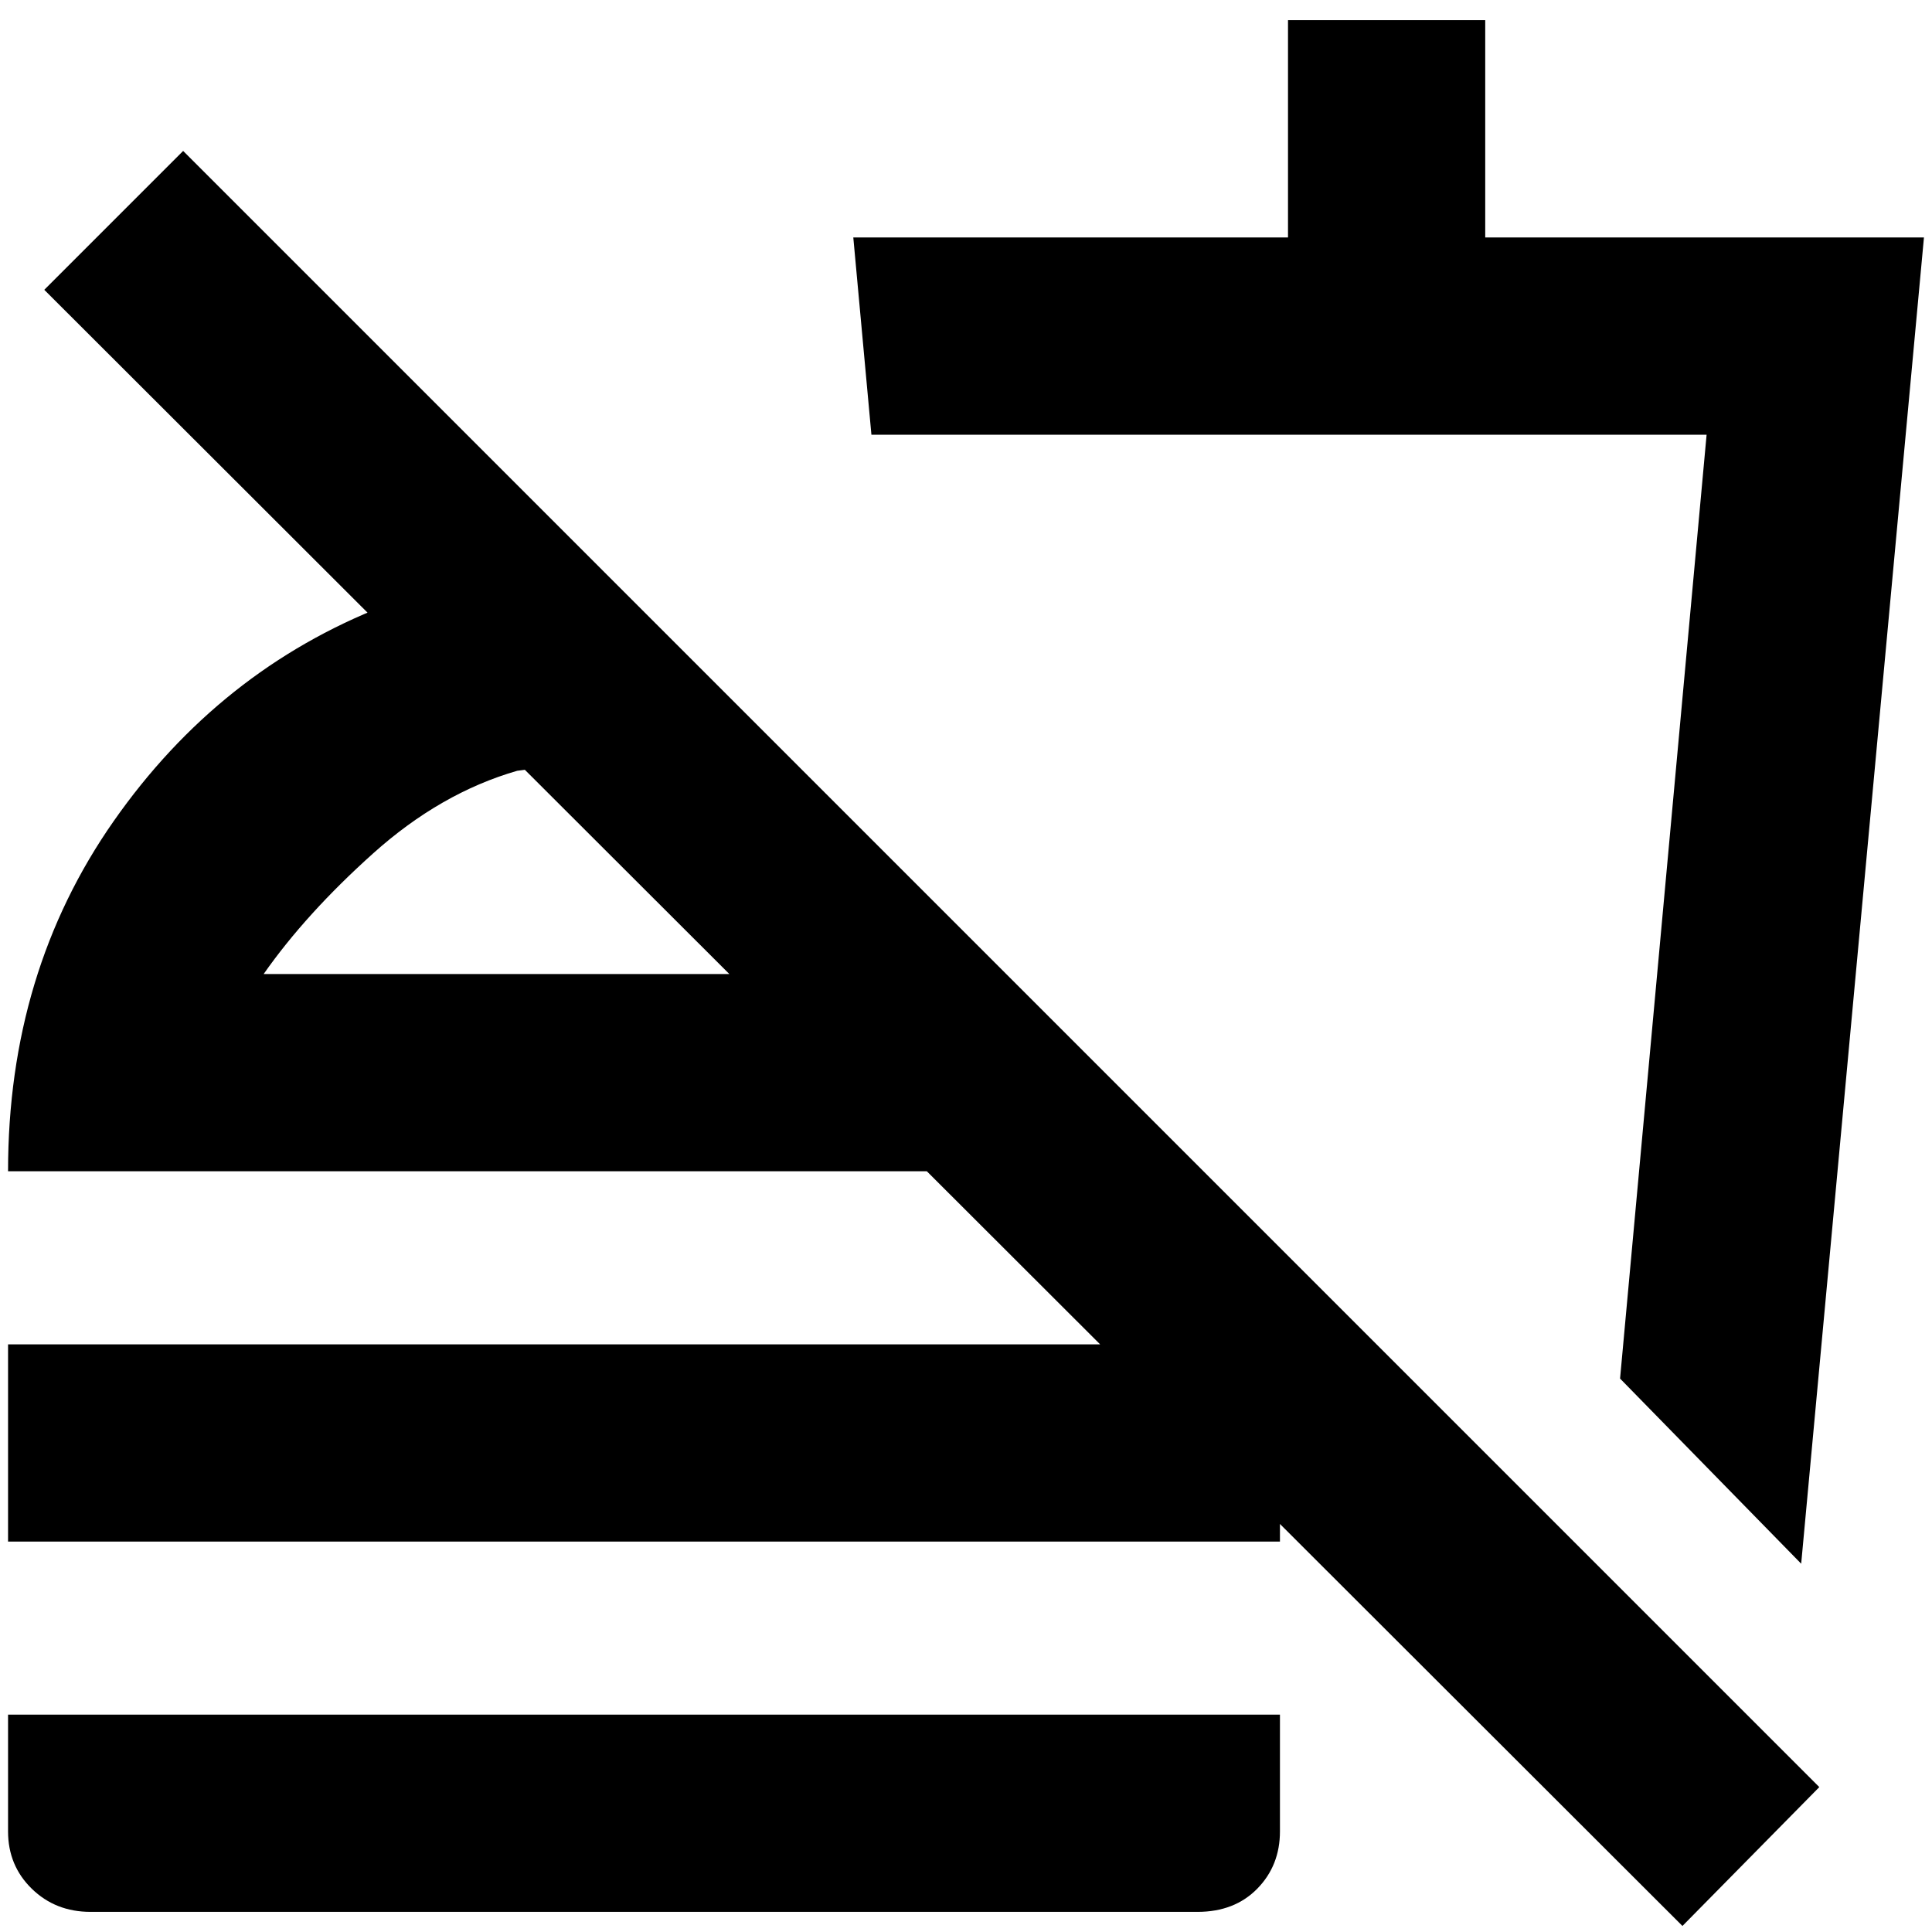 <svg xmlns="http://www.w3.org/2000/svg" height="20" viewBox="0 -960 960 960" width="20"><path d="m895-183-90-92 43-469H433l-9-98h216v-108h98v108h218l-61 659ZM634-461ZM836-3 22-816l69-69L904-72 836-3ZM4-194v-98h632v98H4ZM45-10q-17.42 0-29.21-11.5T4-50v-58h632v58q0 17-11.29 28.5T595-10H45Zm254-667 1 99q-11-1-20-1t-23 2q-38.08 11-71.54 41Q152-506 131-476h369l98 98H4q0-99 52.5-174T191-659q29-8 55.5-12.5T299-677Zm-32 181Z"/></svg>